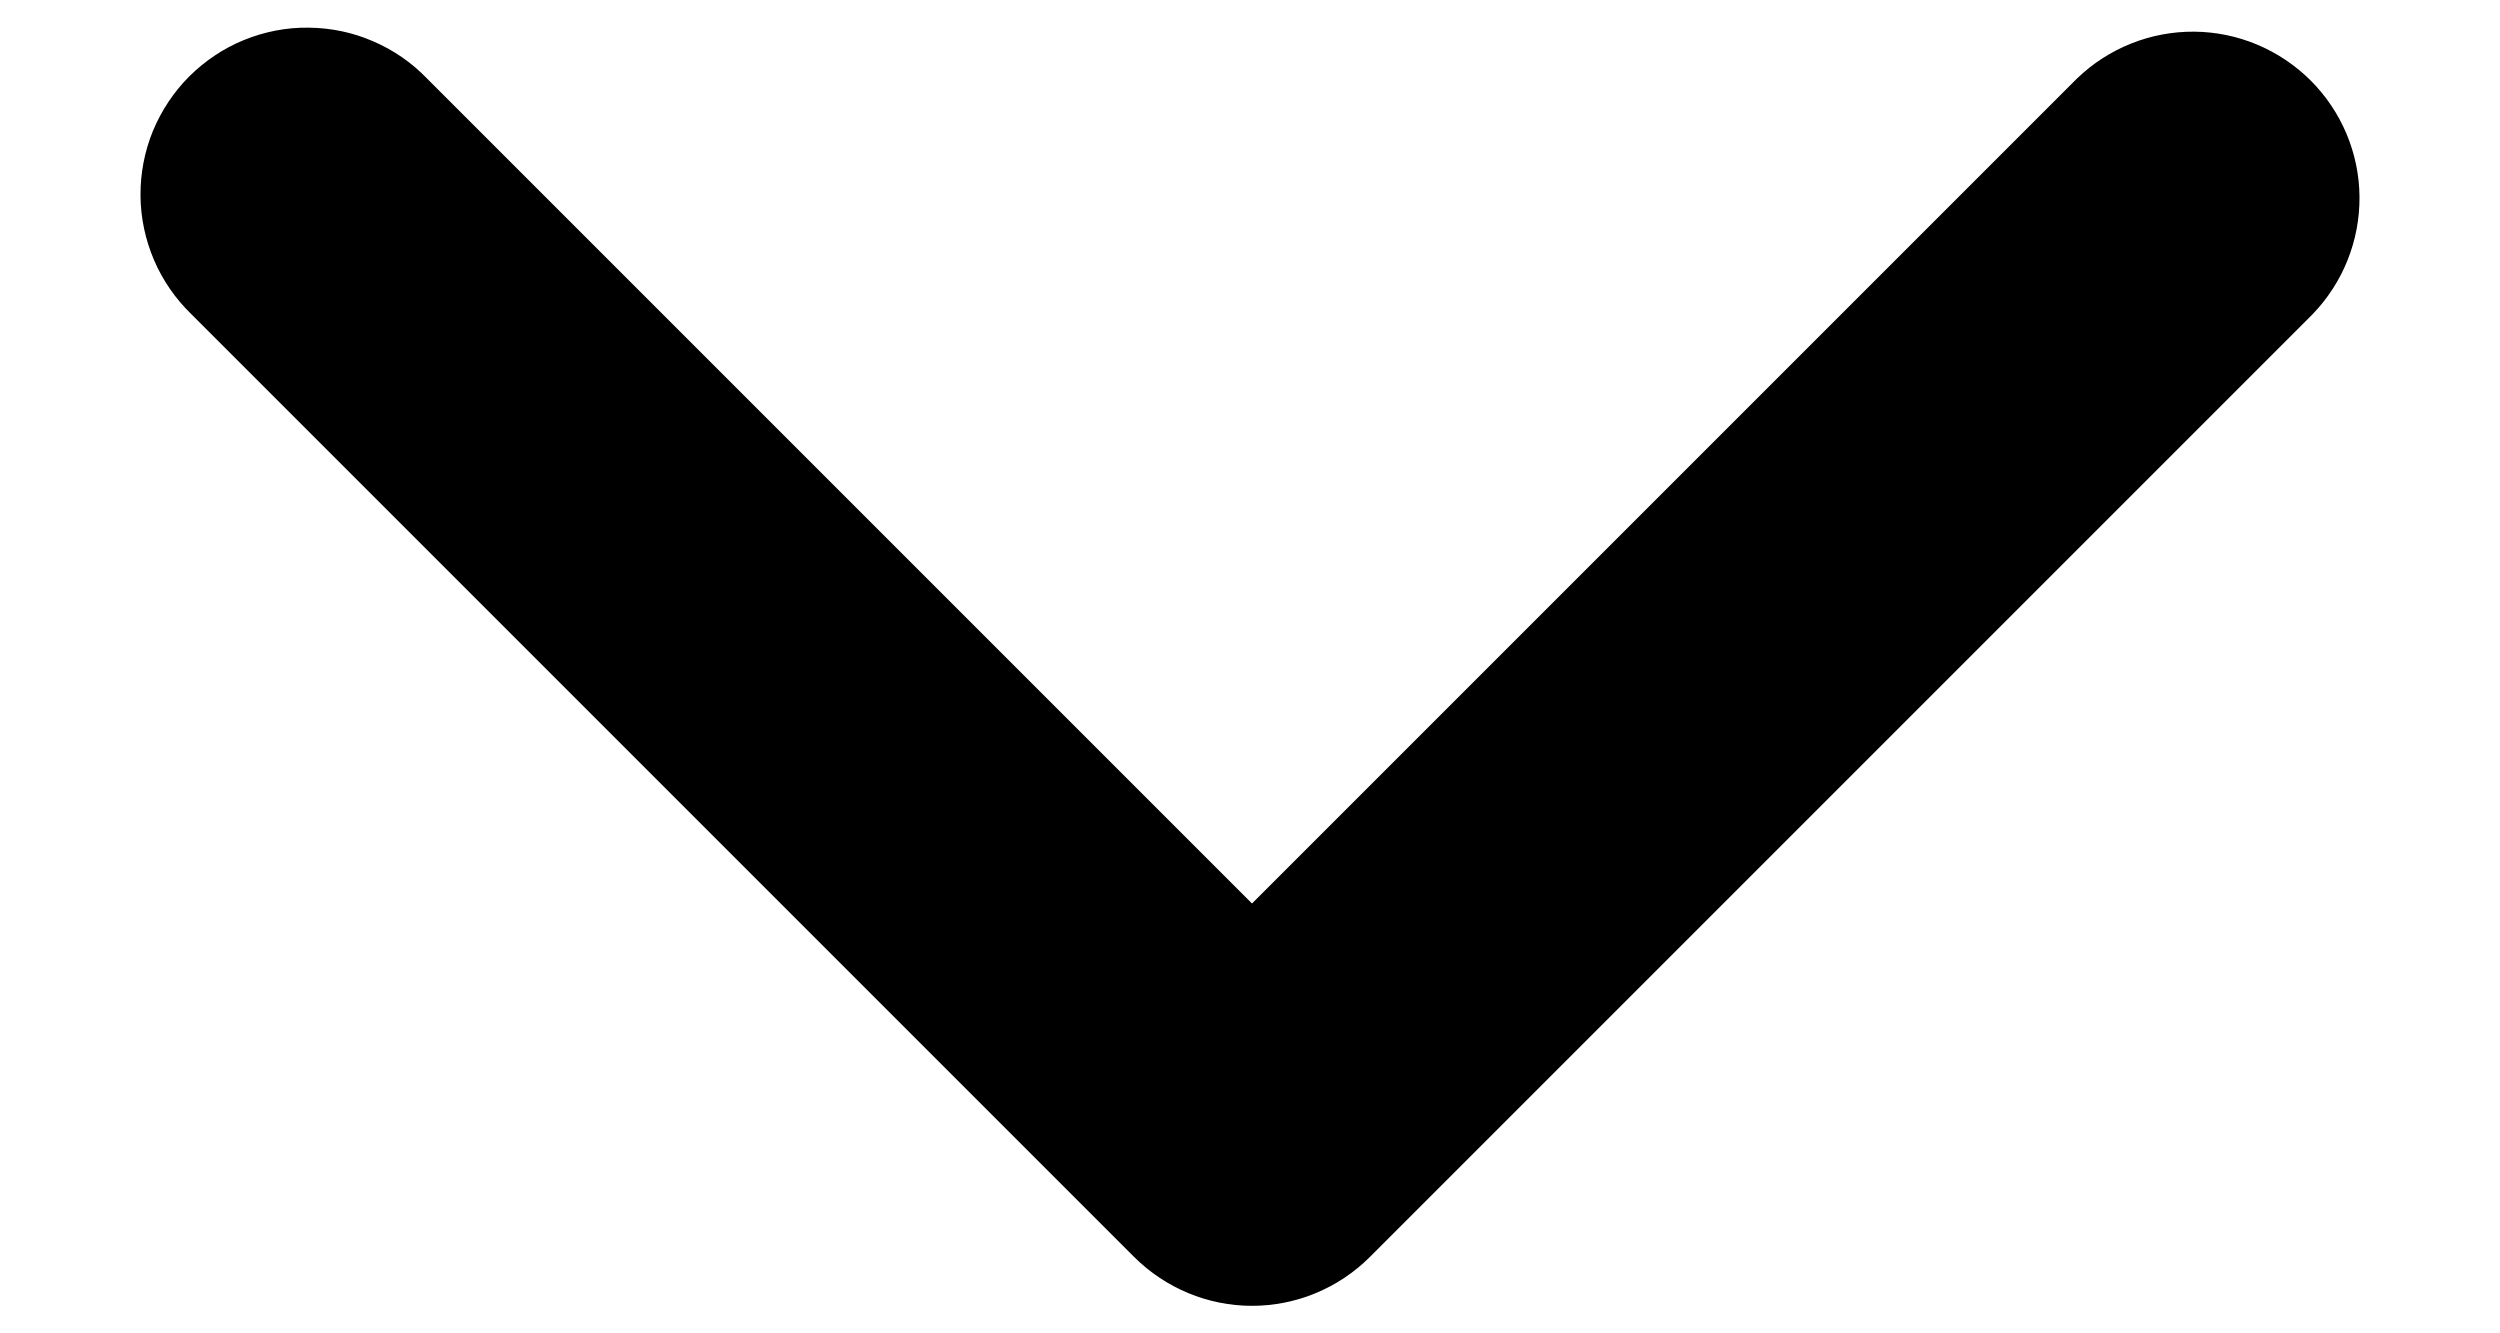<svg width="15" height="8" viewBox="0 0 15 8" fill="none" xmlns="http://www.w3.org/2000/svg">
<path id="Vector" fill-rule="evenodd" clip-rule="evenodd" d="M8.219 7.542C8.032 7.729 7.777 7.835 7.512 7.835C7.247 7.835 6.993 7.729 6.805 7.542L1.148 1.885C1.053 1.793 0.976 1.682 0.924 1.56C0.872 1.438 0.844 1.307 0.843 1.174C0.842 1.041 0.867 0.91 0.917 0.787C0.968 0.664 1.042 0.552 1.136 0.458C1.23 0.365 1.341 0.29 1.464 0.24C1.587 0.19 1.719 0.164 1.851 0.166C1.984 0.167 2.115 0.194 2.237 0.247C2.359 0.299 2.47 0.375 2.562 0.471L7.512 5.421L12.462 0.471C12.651 0.289 12.903 0.188 13.165 0.19C13.428 0.192 13.678 0.298 13.864 0.483C14.049 0.668 14.155 0.919 14.157 1.181C14.159 1.444 14.058 1.696 13.876 1.885L8.219 7.542Z" fill="black"/>
</svg>
